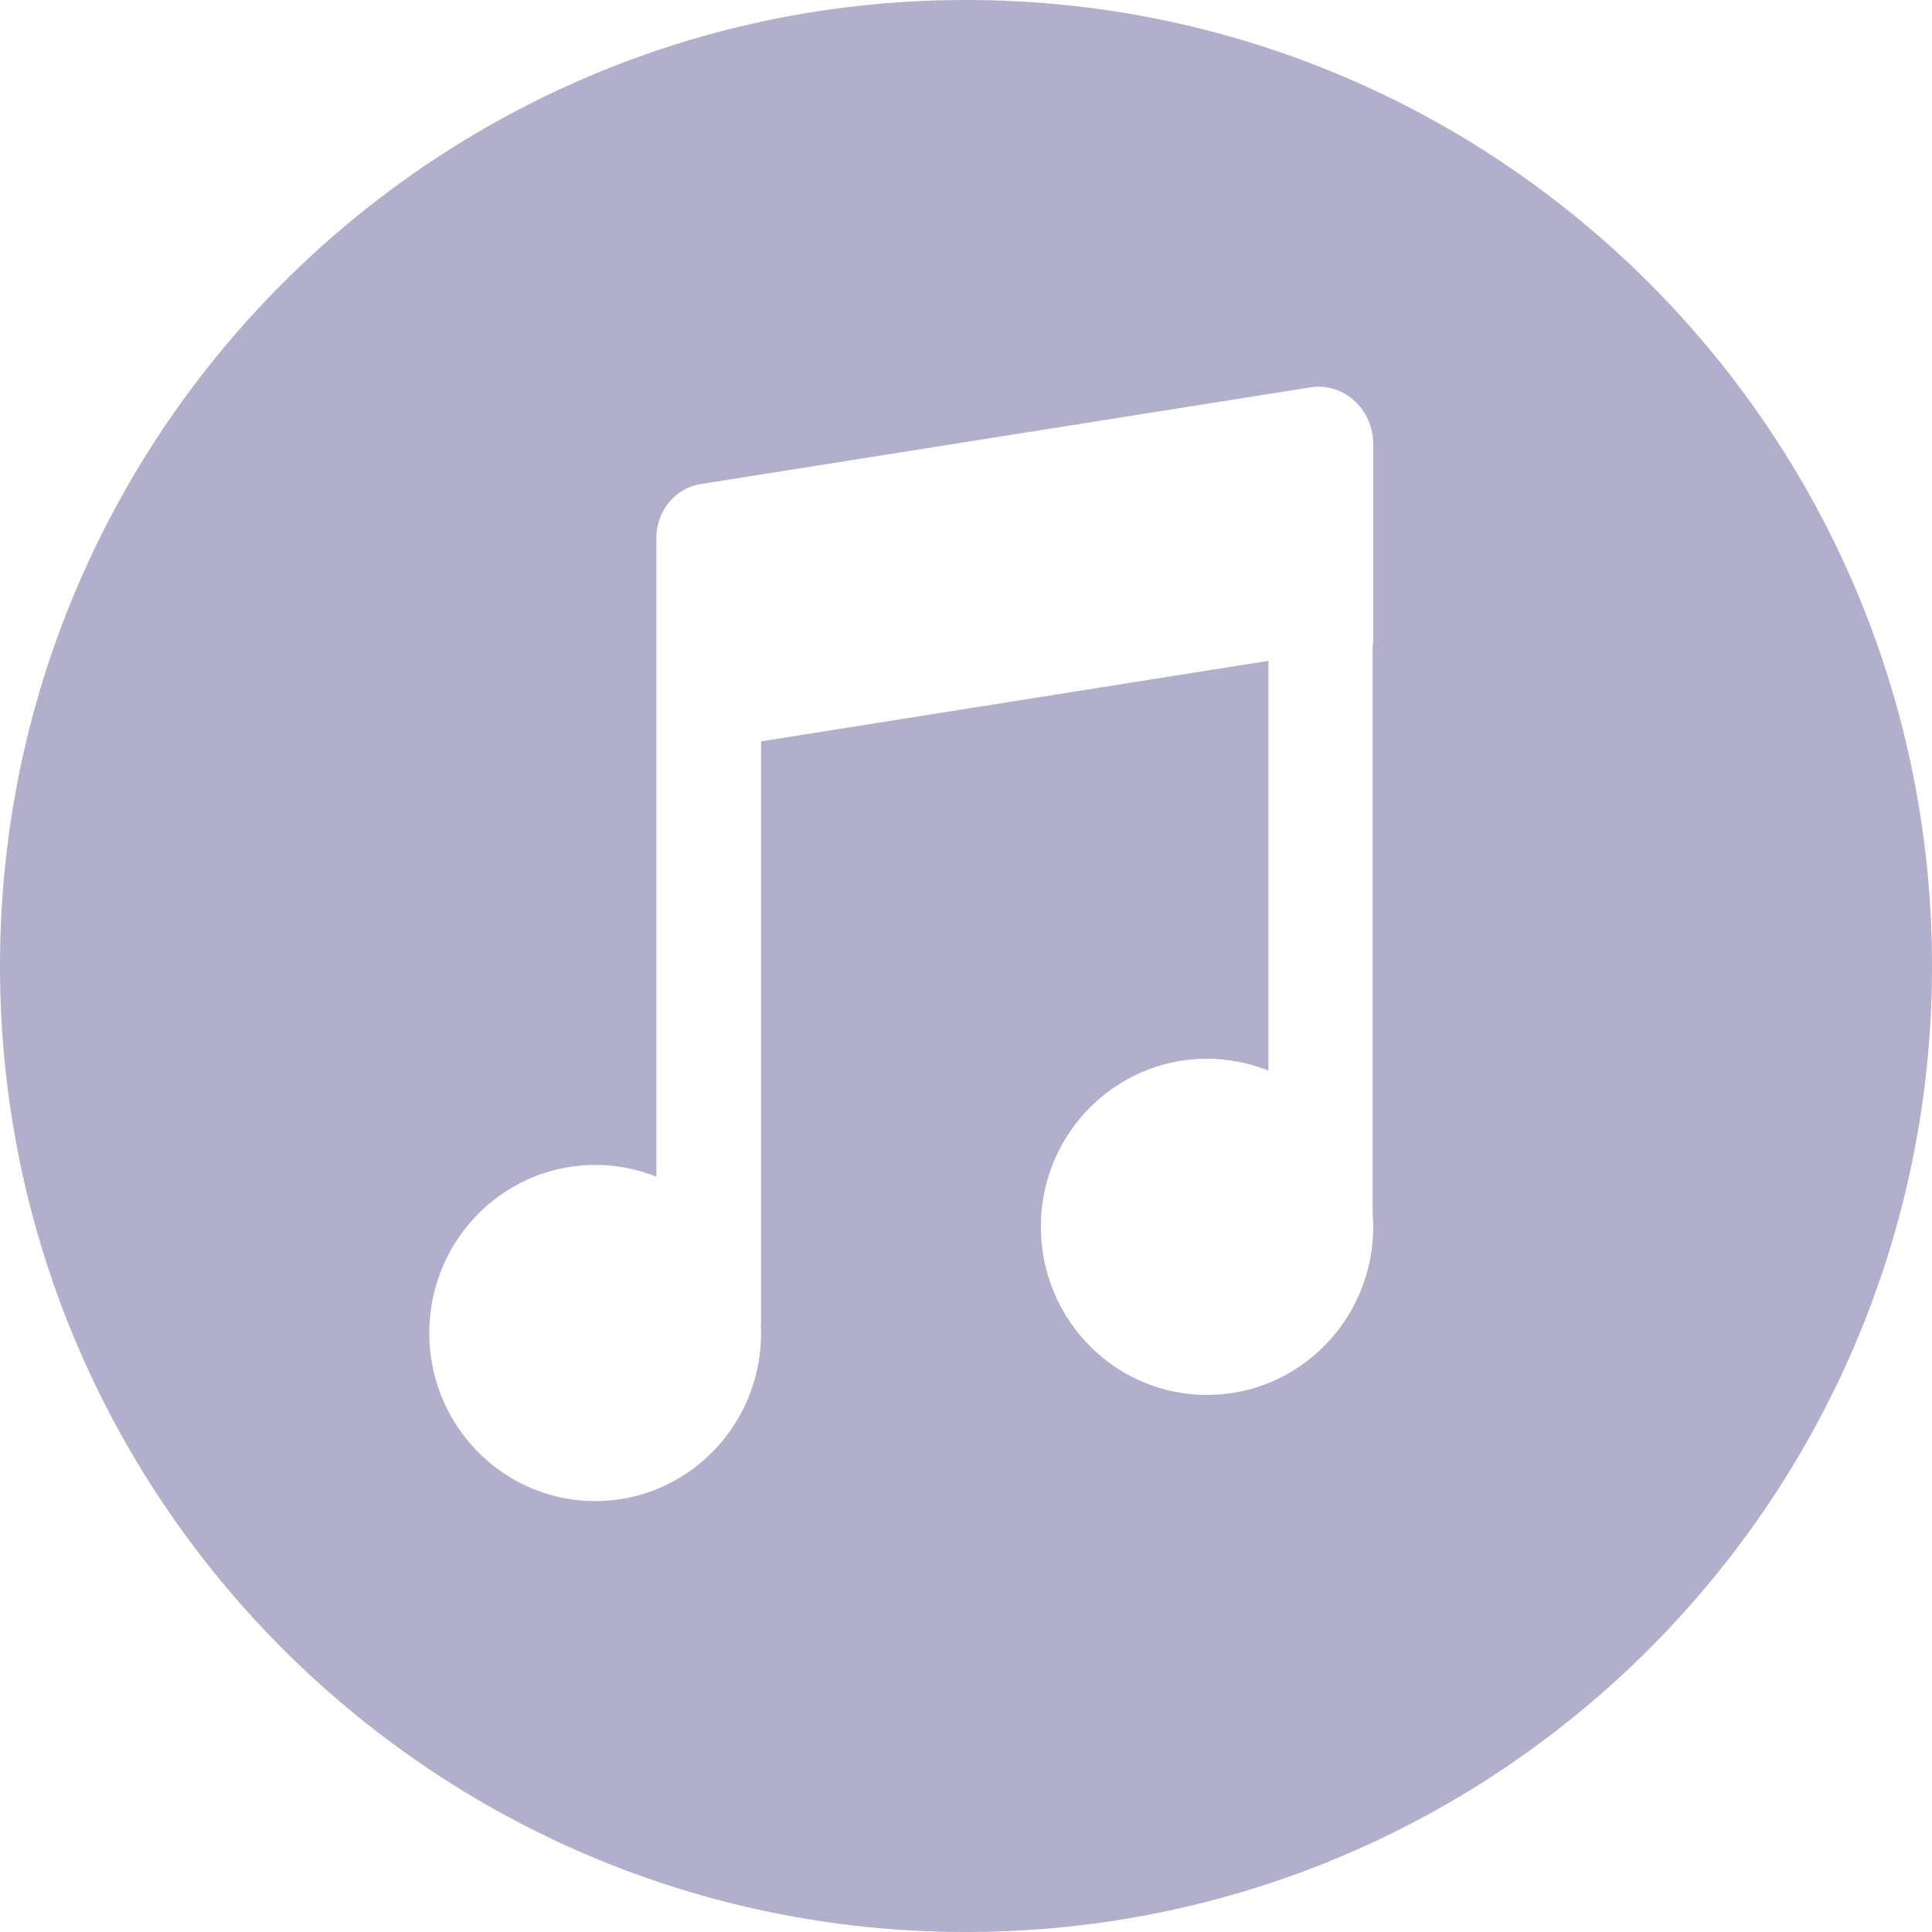 <?xml version="1.0" standalone="no"?><!DOCTYPE svg PUBLIC "-//W3C//DTD SVG 1.1//EN"
        "http://www.w3.org/Graphics/SVG/1.1/DTD/svg11.dtd">
<svg t="1633786291392" class="icon" viewBox="0 0 1024 1024" version="1.1" xmlns="http://www.w3.org/2000/svg"
     p-id="14848" width="300" height="300">
    <defs>
        <style type="text/css"></style>
    </defs>
    <path d="M512 1024C229.24 1024 0 794.76 0 512S229.24 0 512 0s512 229.24 512 512-229.24 512-512 512z m215.814-682.553V235.361c0-18.569-15.747-32.814-33.269-30.038L371.28 256.592c-13.426 2.161-23.37 14.267-23.37 28.512v338.603a86.721 86.721 0 0 0-32.427-6.258c-48.538 0-87.927 39.868-87.927 89.065 0 49.22 39.367 89.088 87.927 89.088s87.882-39.822 87.882-89.02c0-1.547-0.068-3.094-0.137-4.641h0.137V392.943l268.925-42.69v217.225a87.45 87.45 0 0 0-32.54-6.303c-48.697 0-88.064 39.867-88.064 89.065 0 49.22 39.435 89.088 88.064 89.088 48.606 0 88.064-39.868 88.064-89.088 0-2.412-0.137-4.824-0.273-7.259V341.515l0.273-0.068z"
          fill="#B2AFCC" p-id="14849"></path>
</svg>